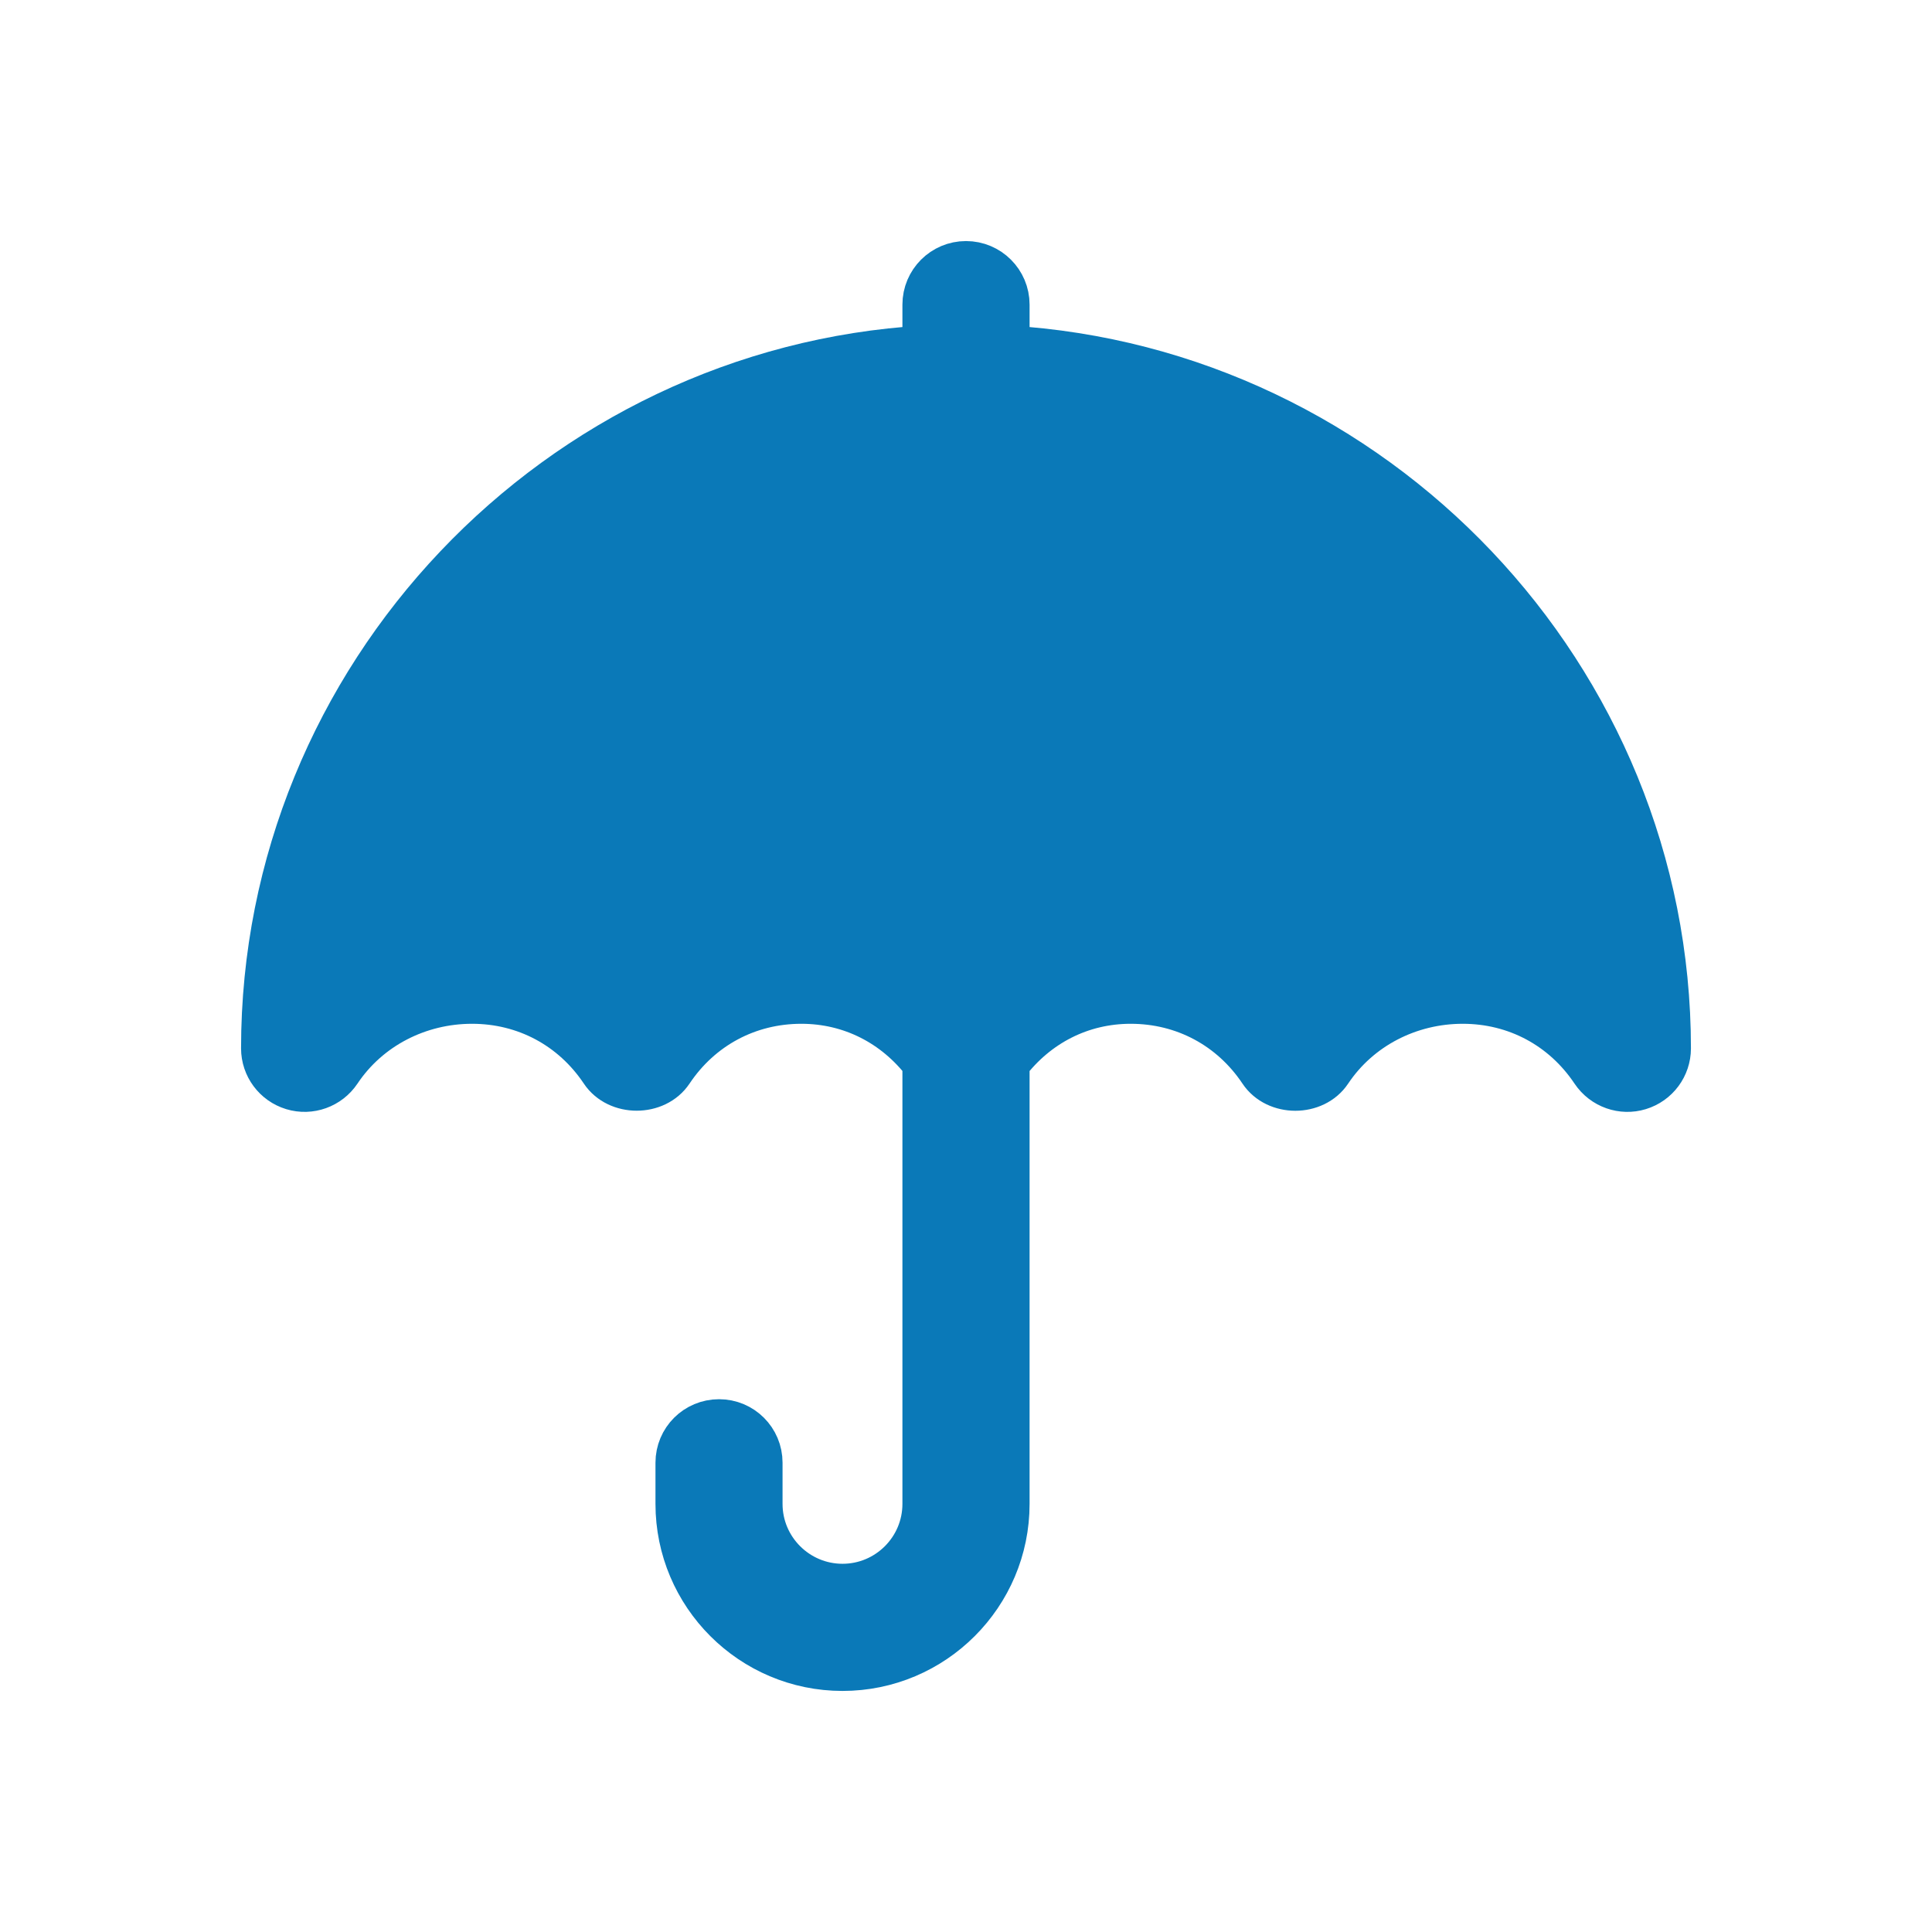 <svg width="22" height="22" viewBox="0 0 22 22" fill="none" xmlns="http://www.w3.org/2000/svg">
<path d="M11.469 3.961V3.469C11.469 3.21 11.259 3 11 3C10.741 3 10.531 3.21 10.531 3.469V3.961C6.356 4.206 3 7.702 3 11.938C3 12.144 3.135 12.326 3.333 12.386C3.53 12.446 3.744 12.369 3.859 12.197C4.196 11.693 4.768 11.403 5.375 11.403C5.982 11.403 6.523 11.693 6.86 12.197C7.034 12.458 7.466 12.458 7.64 12.197C7.977 11.693 8.518 11.403 9.125 11.403C9.691 11.403 10.192 11.663 10.531 12.105V17.125C10.531 17.642 10.111 18.062 9.594 18.062C9.077 18.062 8.656 17.642 8.656 17.125V16.656C8.656 16.397 8.447 16.188 8.188 16.188C7.928 16.188 7.719 16.397 7.719 16.656V17.125C7.719 18.159 8.56 19 9.594 19C10.628 19 11.469 18.159 11.469 17.125V12.106C11.808 11.663 12.309 11.403 12.875 11.403C13.482 11.403 14.023 11.693 14.36 12.197C14.534 12.459 14.966 12.459 15.14 12.197C15.477 11.693 16.049 11.403 16.656 11.403C17.263 11.403 17.804 11.693 18.141 12.197C18.259 12.373 18.475 12.445 18.667 12.386C18.865 12.326 19 12.144 19 11.938C19 7.702 15.644 4.206 11.469 3.961Z" fill="#0A79B8" stroke="#0A79B8" stroke-width="0.51"/>
</svg>
